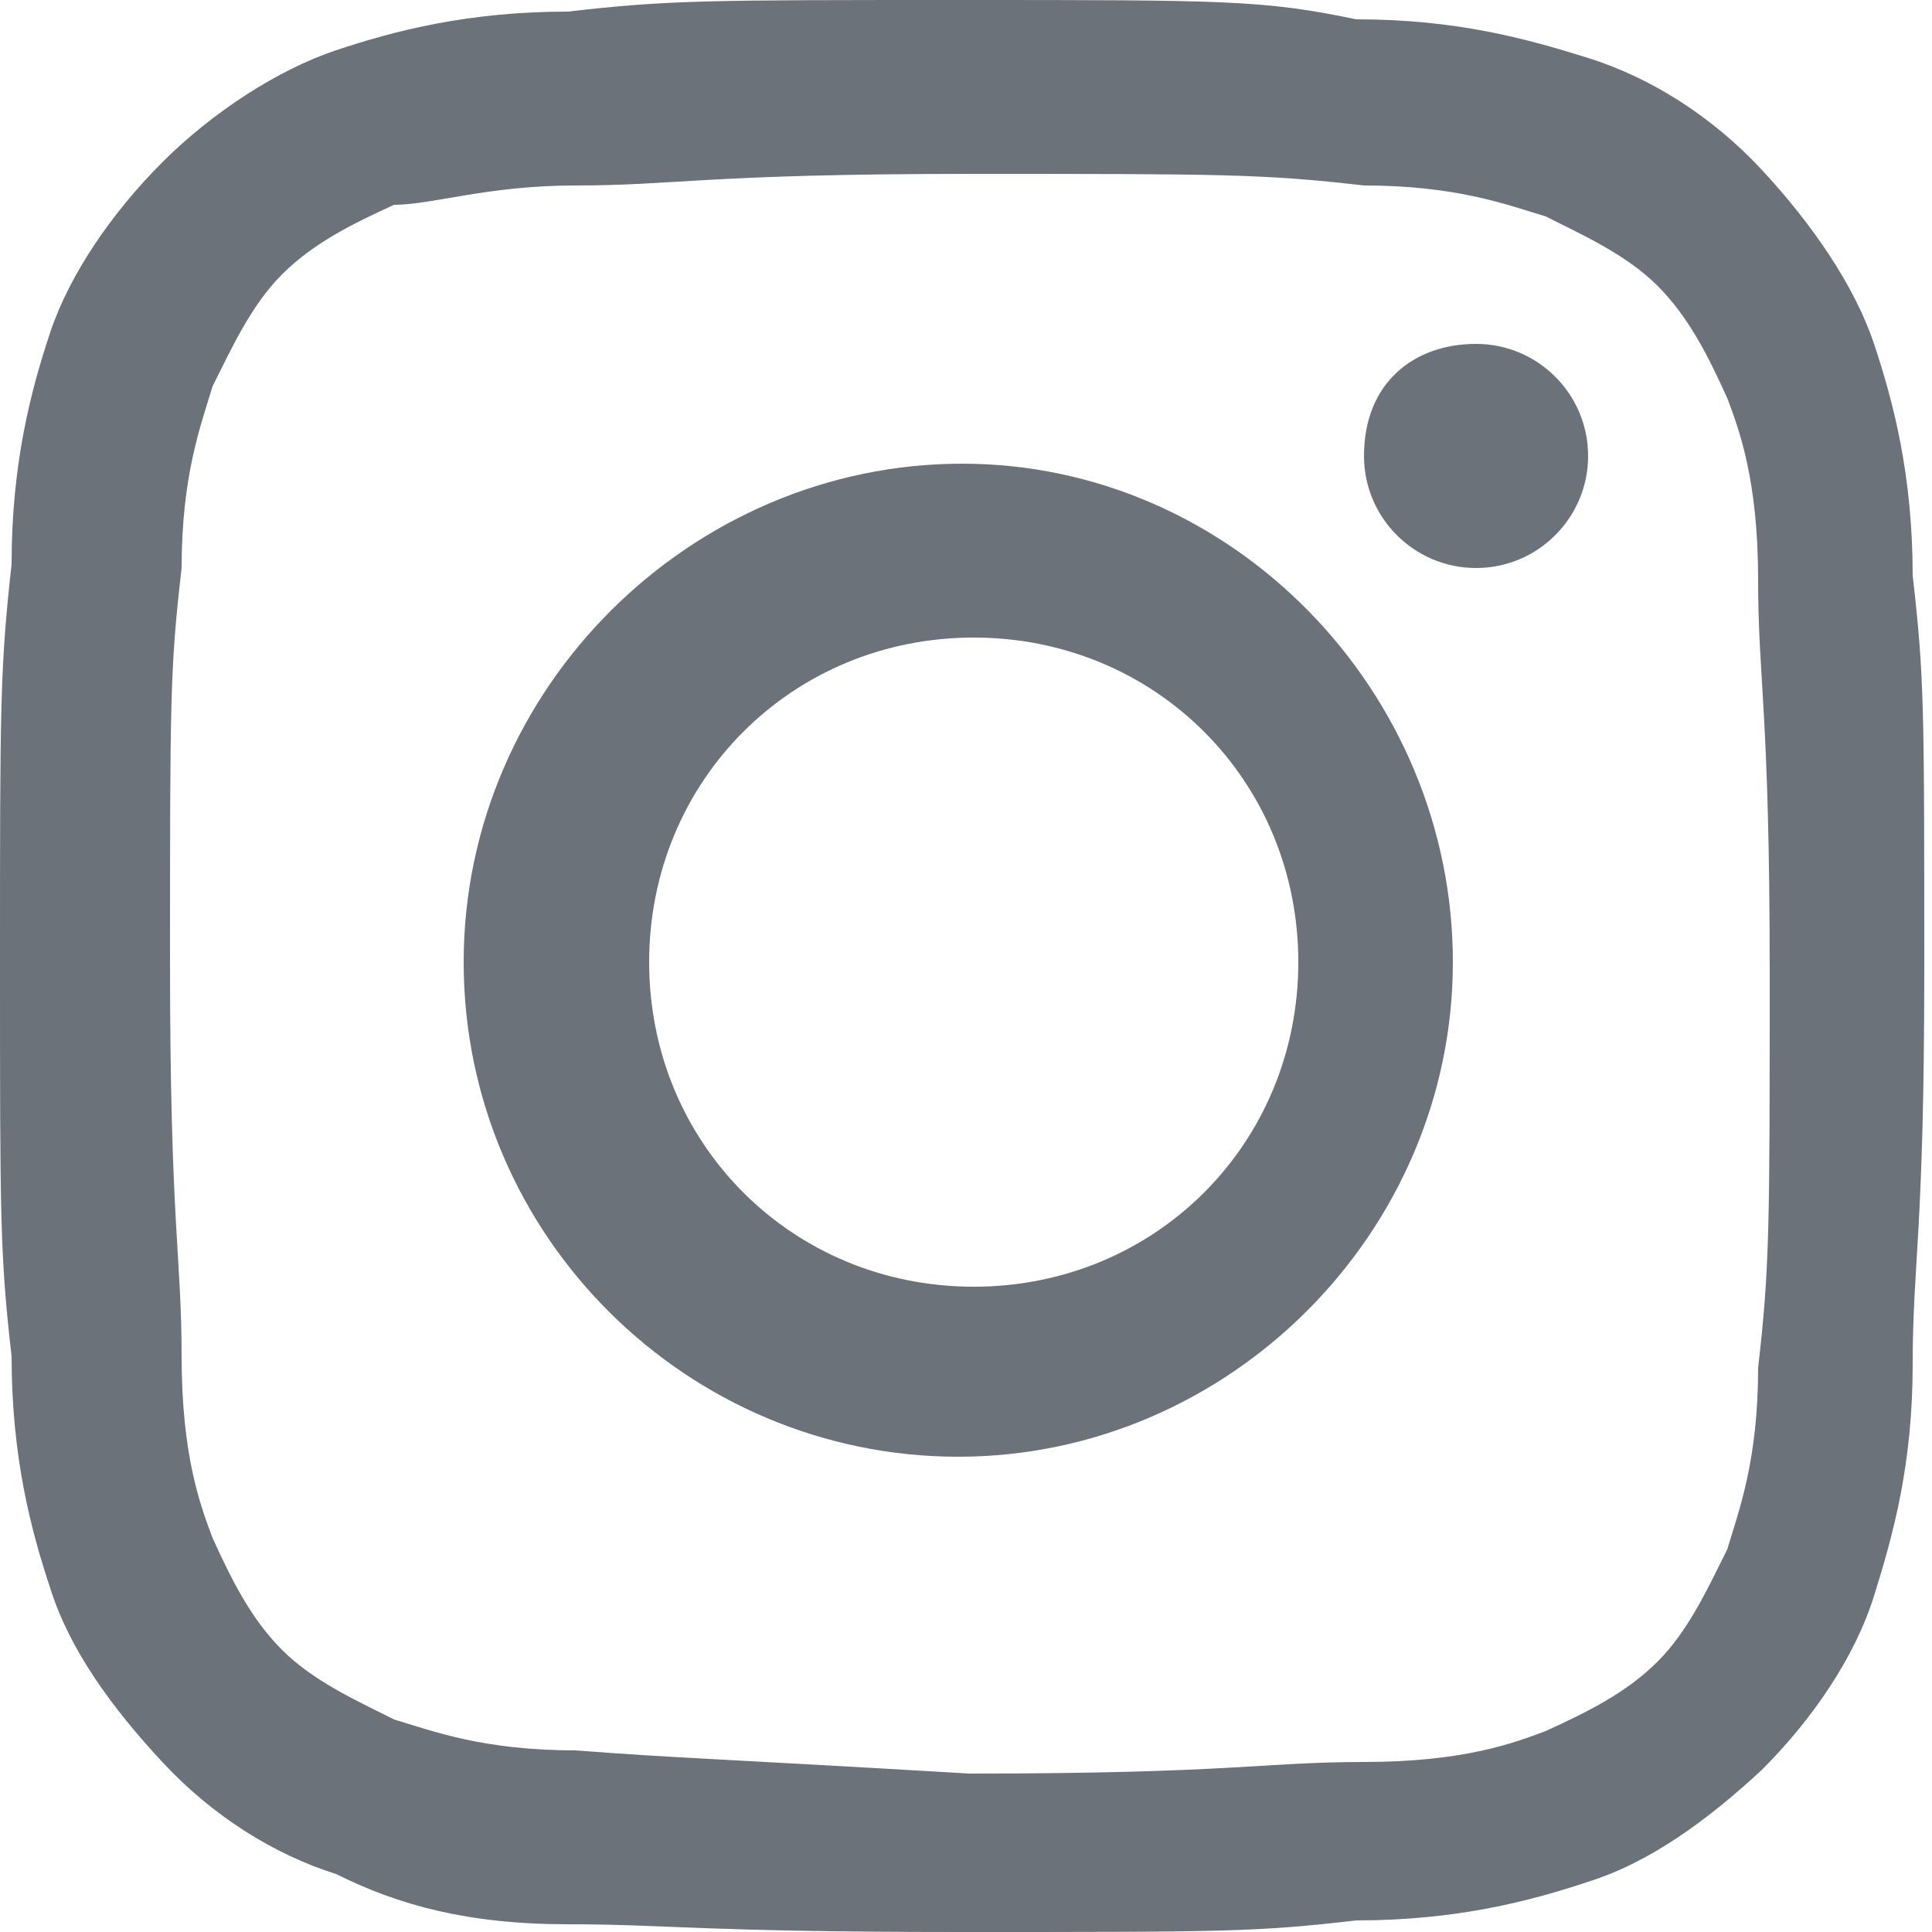 <?xml version="1.0" encoding="utf-8"?>
<!-- Generator: Adobe Illustrator 24.3.0, SVG Export Plug-In . SVG Version: 6.00 Build 0)  -->
<svg version="1.1" id="Слой_1" xmlns="http://www.w3.org/2000/svg" xmlns:xlink="http://www.w3.org/1999/xlink" x="0px" y="0px"
	 viewBox="0 0 50 50" style="enable-background:new 0 0 50 50;" xml:space="preserve">
<style type="text/css">
	.st0{fill:#6B7279;}
</style>
<g>
	<g>
		<path id="SVGID_2_" class="st0" d="M16.8,24.9c0-4.7,3.7-8.4,8.4-8.4s8.4,3.7,8.4,8.4s-3.7,8.4-8.4,8.4S16.8,29.6,16.8,24.9
			 M12,24.9c0,7.1,5.8,12.8,12.8,12.8s12.8-5.8,12.8-12.8S31.9,12,24.9,12S12,17.8,12,24.9 M35.3,11.8c0,1.6,1.3,2.9,2.9,2.9
			c1.6,0,2.9-1.3,2.9-2.9s-1.3-2.9-2.9-2.9C36.6,8.9,35.3,9.9,35.3,11.8 M14.9,45.3c-2.4,0-3.7-0.5-4.7-0.8c-1-0.5-2.1-1-2.9-1.8
			S6,40.9,5.5,39.8c-0.3-0.8-0.8-2.1-0.8-4.7s-0.3-3.4-0.3-10.2s0-7.6,0.3-10.2c0-2.4,0.5-3.7,0.8-4.7c0.5-1,1-2.1,1.8-2.9
			s1.8-1.3,2.9-1.8c1,0,2.4-0.5,4.7-0.5c2.6,0,3.4-0.3,10.2-0.3c6.5,0,7.6,0,10.2,0.3c2.4,0,3.7,0.5,4.7,0.8c1,0.5,2.1,1,2.9,1.8
			c0.8,0.8,1.3,1.8,1.8,2.9c0.3,0.8,0.8,2.1,0.8,4.7s0.3,3.4,0.3,10.2c0,6.5,0,7.6-0.3,10.2c0,2.4-0.5,3.7-0.8,4.7
			c-0.5,1-1,2.1-1.8,2.9c-0.8,0.8-1.8,1.3-2.9,1.8c-0.8,0.3-2.1,0.8-4.7,0.8c-2.6,0-3.4,0.3-10.2,0.3C18.3,45.5,17.5,45.5,14.9,45.3
			 M14.7,0.3c-2.6,0-4.5,0.5-6,1S5.5,2.9,4.2,4.2S1.8,7.1,1.3,8.6s-1,3.4-1,6C0,17.3,0,18.3,0,24.9s0,7.6,0.3,10.2
			c0,2.6,0.5,4.5,1,6c0.5,1.6,1.6,3.1,2.9,4.5s2.9,2.4,4.5,2.9c1.6,0.8,3.4,1.3,6,1.3S18.1,50,24.9,50s7.6,0,10.2-0.3
			c2.6,0,4.5-0.5,6-1c1.6-0.5,3.1-1.6,4.5-2.9c1.3-1.3,2.4-2.9,2.9-4.5s1-3.4,1-6s0.3-3.4,0.3-10.2s0-7.6-0.3-10.2
			c0-2.6-0.5-4.5-1-6s-1.6-3.1-2.9-4.5S42.7,2,41.1,1.5s-3.4-1-6-1C32.7,0,31.7,0,24.9,0C18.3,0,17.3,0,14.7,0.3"/>
	</g>
</g>
</svg>
